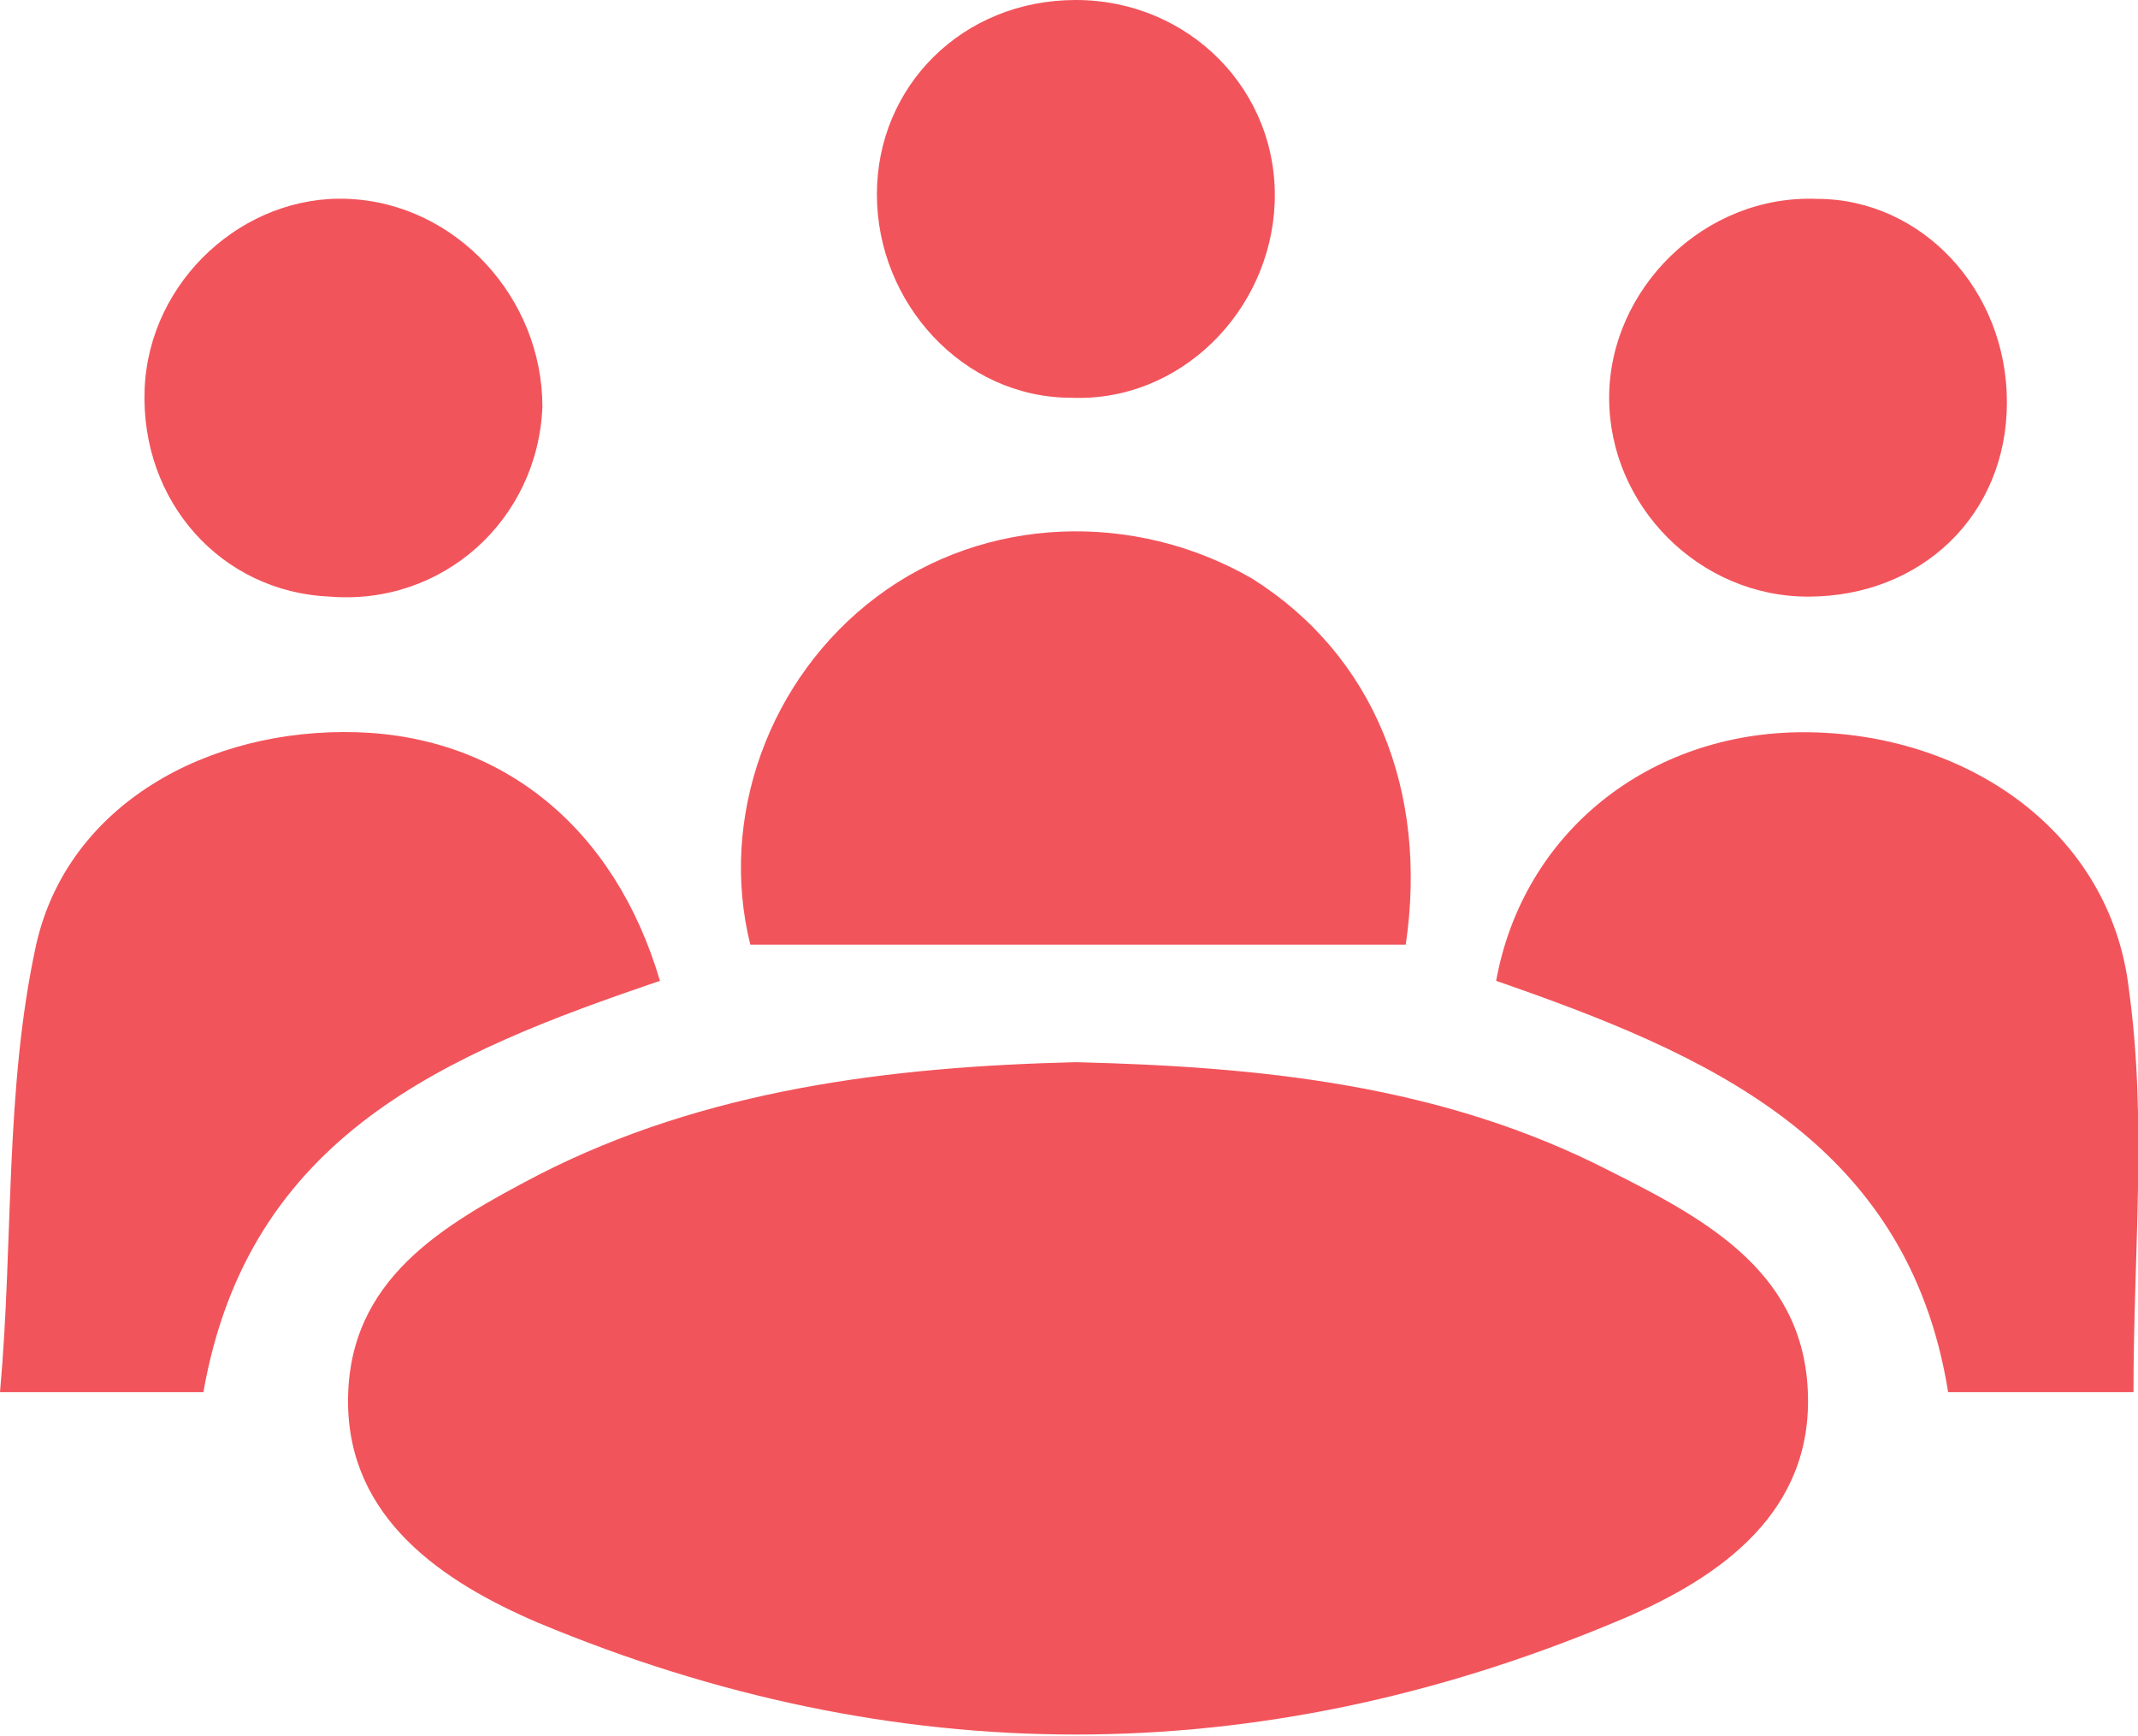 <?xml version="1.0" encoding="utf-8"?>
<!-- Generator: Adobe Illustrator 21.0.2, SVG Export Plug-In . SVG Version: 6.00 Build 0)  -->
<svg version="1.1" id="Layer_1" xmlns="http://www.w3.org/2000/svg" xmlns:xlink="http://www.w3.org/1999/xlink" x="0px" y="0px"
	 viewBox="0 0 47.3 38.4" style="enable-background:new 0 0 47.3 38.4;" xml:space="preserve">
<style type="text/css">
	.st0{fill:#F2545B;}
</style>
<title>Icon-Lounge</title>
<g>
	<path class="st0" d="M23.8,23.5c4.1,0.1,8.1,0.5,11.8,2.4C37.8,27,40,28.2,40,31c0,2.6-2.1,4-4.3,4.9c-7.9,3.3-15.9,3.3-23.8,0
		c-2.1-0.9-4.2-2.3-4.2-4.9c0-2.7,2.1-3.9,4.2-5C15.6,24.1,19.7,23.6,23.8,23.5z"/>
	<path class="st0" d="M33.1,21.7c0.6-3.3,3.4-5.5,6.8-5.5c3.6,0,6.8,2.2,7.2,5.7c0.4,2.9,0.1,5.8,0.1,8.9c-1.3,0-2.6,0-4.1,0
		C42.2,25.2,37.7,23.3,33.1,21.7z"/>
	<path class="st0" d="M14.6,21.7c-4.7,1.6-9.1,3.4-10.1,9.1c-1.3,0-2.7,0-4.5,0c0.3-3.3,0.1-6.7,0.8-9.9c0.7-3.1,3.8-4.8,7.1-4.7
		C11.1,16.3,13.6,18.3,14.6,21.7z"/>
	<path class="st0" d="M31.1,20.9c-4.8,0-9.6,0-14.5,0c-0.7-2.8,0.4-5.9,2.8-7.7c2.4-1.8,5.7-1.9,8.3-0.4
		C30.4,14.5,31.6,17.5,31.1,20.9z"/>
	<path class="st0" d="M3.2,8.6c0.1-2.4,2.2-4.3,4.5-4.2c2.4,0.1,4.3,2.2,4.3,4.6c-0.1,2.5-2.2,4.4-4.7,4.2
		C4.9,13.1,3.1,11.1,3.2,8.6z"/>
	<path class="st0" d="M44.4,8.9c0,2.5-1.9,4.3-4.4,4.3c-2.4,0-4.4-2-4.4-4.4c0-2.4,2.1-4.5,4.6-4.4C42.5,4.4,44.4,6.4,44.4,8.9z"/>
	<path class="st0" d="M19.4,4.3c0-2.4,1.9-4.3,4.4-4.3c2.5,0,4.5,2,4.4,4.5c-0.1,2.4-2.1,4.4-4.5,4.3C21.3,8.8,19.4,6.7,19.4,4.3z"
		/>
</g>
</svg>
